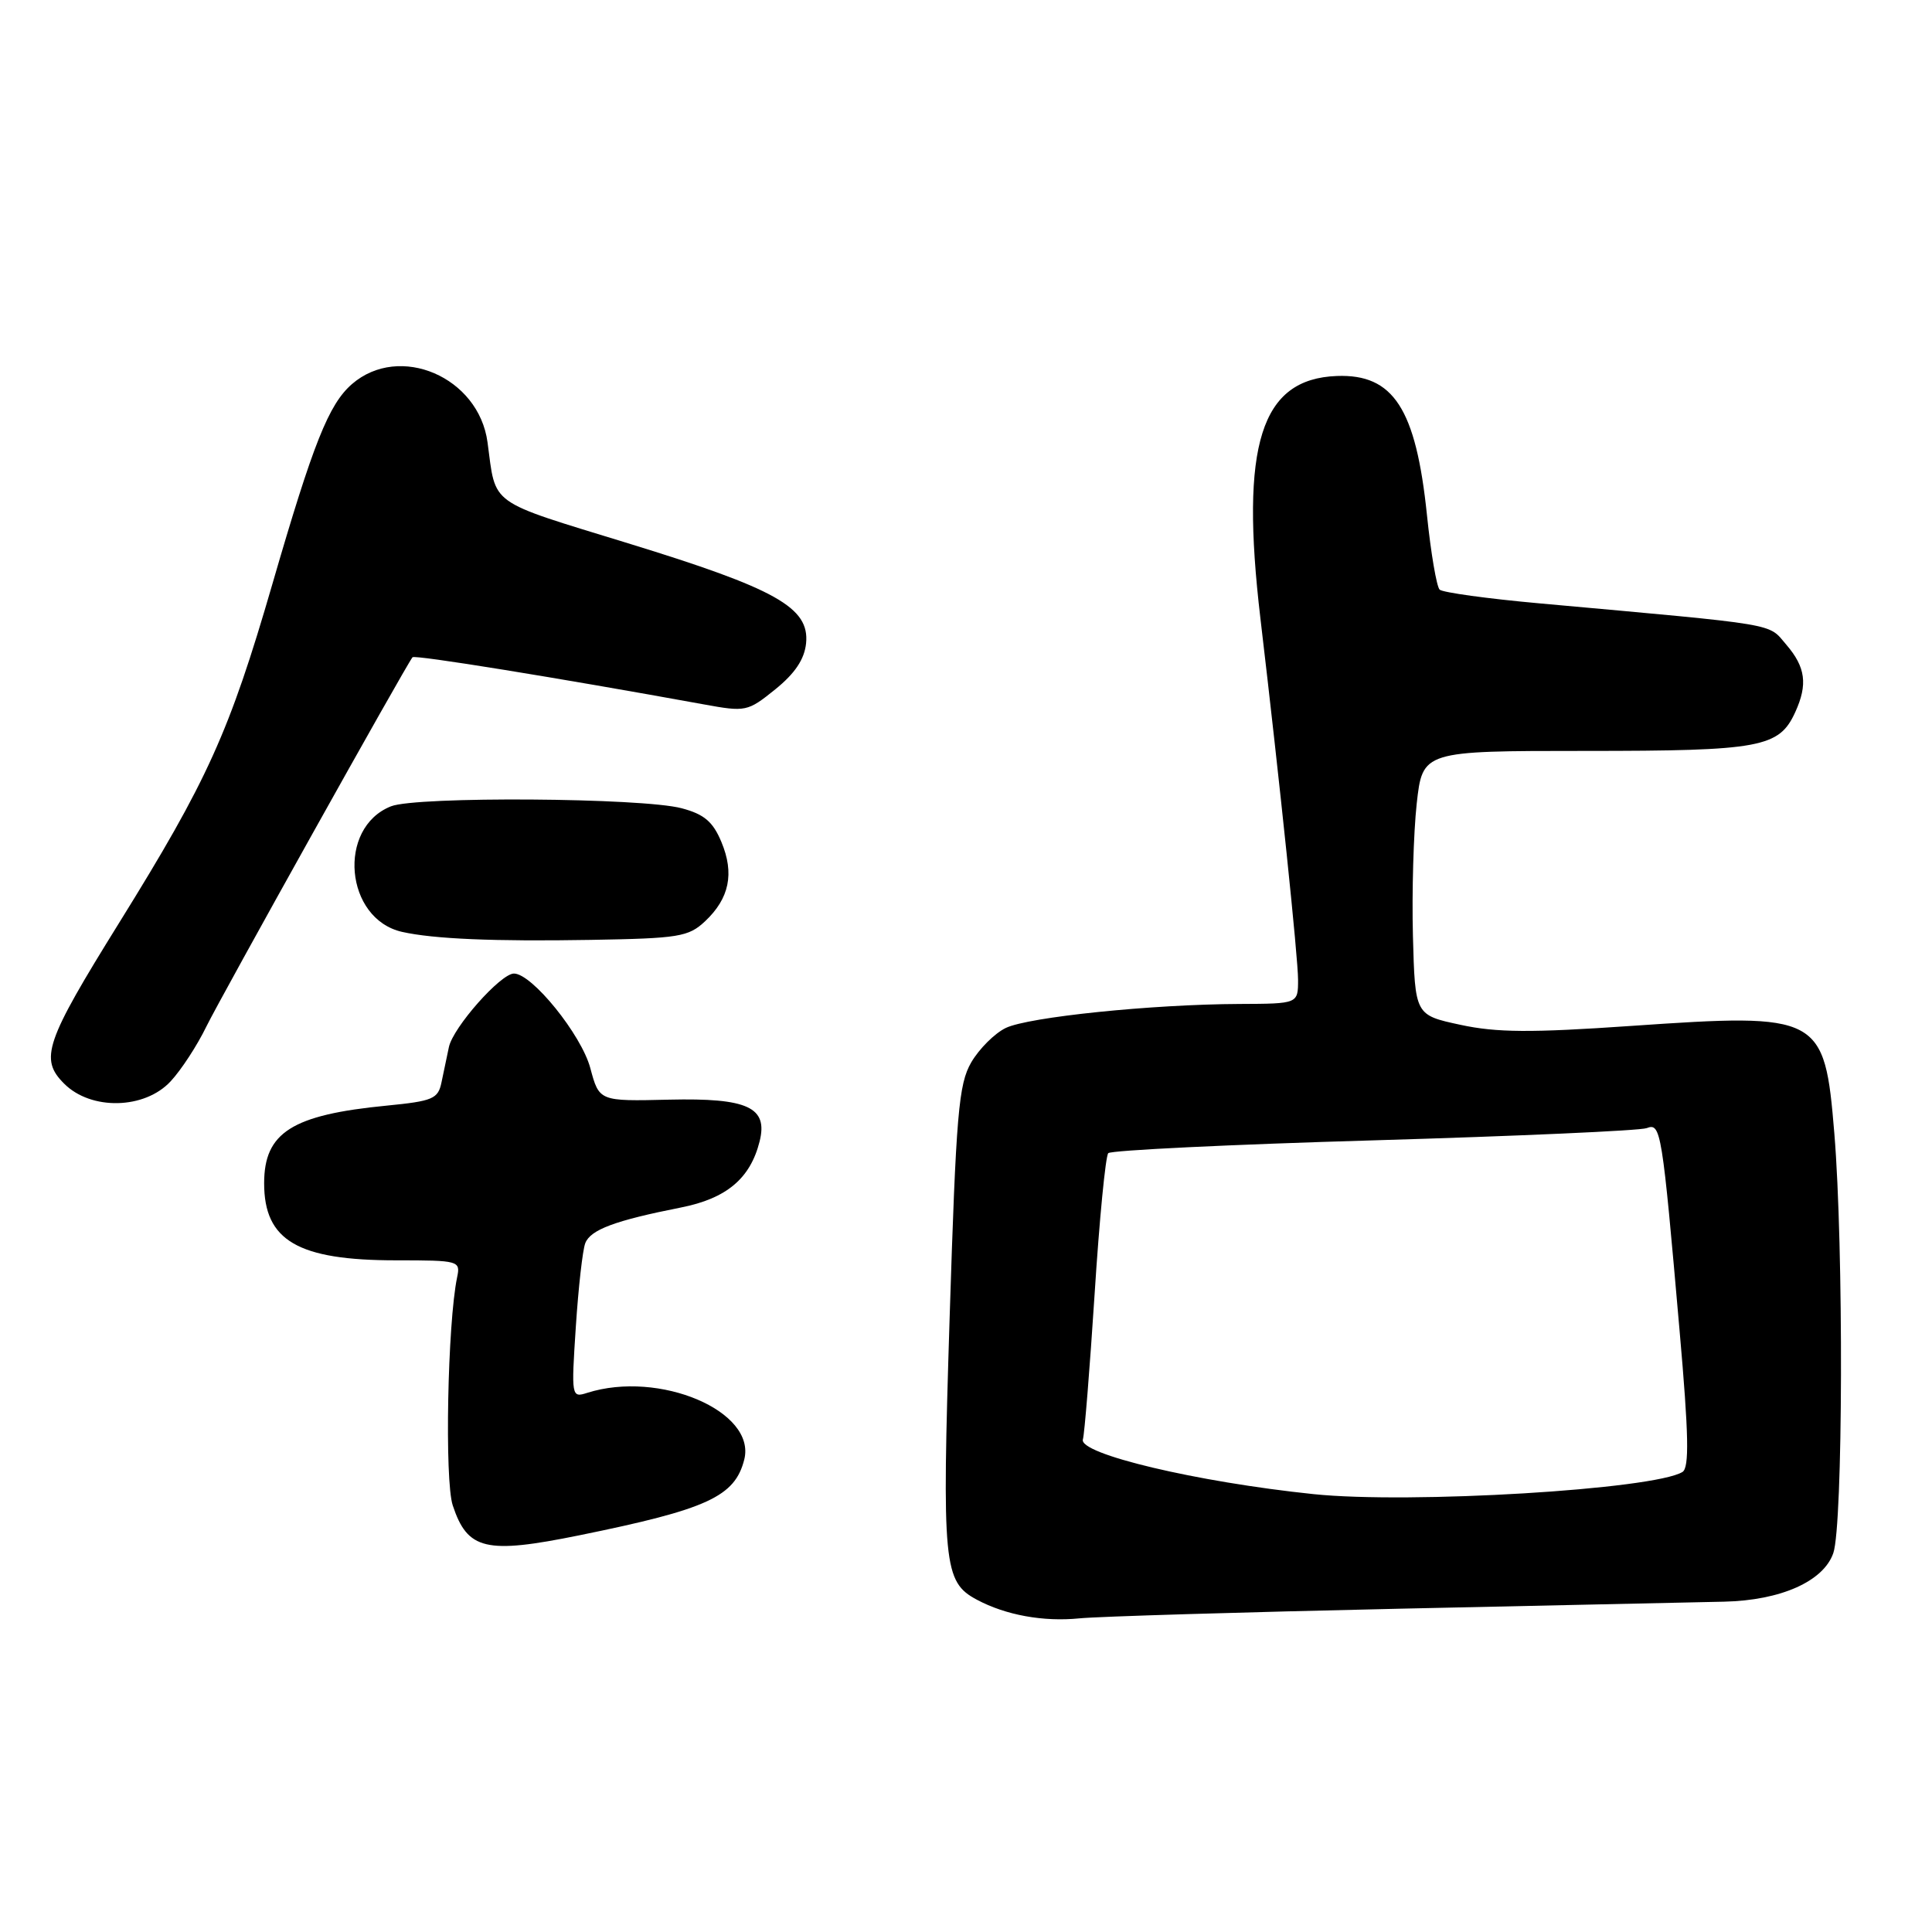 <?xml version="1.0" encoding="UTF-8" standalone="no"?>
<!DOCTYPE svg PUBLIC "-//W3C//DTD SVG 1.1//EN" "http://www.w3.org/Graphics/SVG/1.1/DTD/svg11.dtd" >
<svg xmlns="http://www.w3.org/2000/svg" xmlns:xlink="http://www.w3.org/1999/xlink" version="1.1" viewBox="0 0 256 256">
 <g >
 <path fill="currentColor"
d=" M 185.54 213.16 C 206.42 212.71 225.73 212.29 228.46 212.23 C 235.96 212.06 241.62 209.54 242.92 205.80 C 244.21 202.10 244.30 165.20 243.06 150.19 C 241.76 134.49 241.23 134.21 216.14 135.94 C 202.84 136.86 198.30 136.83 193.50 135.79 C 187.50 134.50 187.50 134.50 187.22 124.00 C 187.07 118.22 187.30 110.35 187.72 106.50 C 188.50 99.50 188.50 99.50 210.10 99.50 C 233.33 99.50 235.75 99.05 237.89 94.34 C 239.55 90.69 239.25 88.40 236.70 85.43 C 234.20 82.53 236.25 82.87 204.00 79.95 C 197.12 79.33 191.17 78.51 190.76 78.13 C 190.36 77.74 189.60 73.30 189.08 68.25 C 187.62 54.14 184.64 49.54 177.14 49.82 C 167.05 50.20 164.30 58.93 167.01 81.93 C 169.59 103.76 172.00 126.93 172.00 129.82 C 172.00 133.00 172.00 133.00 164.25 133.03 C 152.58 133.08 136.28 134.76 133.27 136.21 C 131.80 136.92 129.75 138.97 128.70 140.76 C 127.02 143.66 126.69 147.46 125.83 174.64 C 124.80 207.37 125.01 209.60 129.44 211.97 C 133.26 214.01 138.24 214.92 143.04 214.44 C 145.54 214.19 164.66 213.62 185.54 213.16 Z  M 76.79 203.43 C 93.75 199.98 97.38 198.31 98.62 193.39 C 100.22 186.99 87.36 181.53 77.81 184.56 C 75.72 185.23 75.69 185.09 76.30 175.80 C 76.64 170.61 77.20 165.63 77.55 164.73 C 78.24 162.94 81.49 161.73 90.23 160.00 C 96.26 158.81 99.42 156.16 100.65 151.25 C 101.79 146.72 99.09 145.47 88.66 145.71 C 79.40 145.93 79.40 145.93 78.22 141.53 C 77.04 137.11 70.49 129.00 68.10 129.00 C 66.34 129.00 60.03 136.13 59.48 138.75 C 59.21 139.99 58.78 142.09 58.50 143.42 C 58.05 145.61 57.35 145.90 51.25 146.50 C 38.69 147.72 35.00 150.06 35.00 156.79 C 35.00 164.39 39.46 167.00 52.49 167.00 C 60.83 167.00 61.03 167.06 60.57 169.25 C 59.30 175.35 58.90 196.17 59.99 199.47 C 61.95 205.39 64.36 205.96 76.79 203.43 Z  M 22.61 143.28 C 24.00 141.79 26.13 138.53 27.34 136.03 C 29.26 132.11 53.76 88.21 54.66 87.09 C 54.94 86.74 73.78 89.79 93.23 93.33 C 98.82 94.35 99.06 94.30 102.73 91.34 C 105.34 89.23 106.59 87.36 106.81 85.24 C 107.28 80.51 102.86 78.02 83.23 71.99 C 64.50 66.23 65.75 67.13 64.60 58.61 C 63.44 49.95 52.94 45.44 46.64 50.89 C 43.56 53.57 41.52 58.68 36.10 77.36 C 30.38 97.07 27.51 103.40 15.78 122.29 C 5.98 138.07 5.21 140.31 8.50 143.59 C 12.06 147.16 19.17 147.00 22.61 143.28 Z  M 93.43 122.07 C 96.65 119.04 97.33 115.73 95.59 111.57 C 94.47 108.88 93.31 107.89 90.33 107.10 C 85.09 105.70 55.19 105.50 51.81 106.84 C 44.63 109.68 45.70 121.77 53.28 123.48 C 57.46 124.42 65.50 124.76 78.26 124.54 C 89.97 124.34 91.22 124.14 93.43 122.07 Z  M 174.05 197.98 C 158.56 196.37 142.86 192.64 143.49 190.72 C 143.70 190.05 144.40 181.40 145.04 171.50 C 145.67 161.60 146.49 153.19 146.85 152.80 C 147.21 152.42 163.05 151.65 182.05 151.10 C 201.05 150.54 217.32 149.82 218.20 149.48 C 220.08 148.76 220.23 149.72 222.56 176.40 C 223.77 190.14 223.85 194.47 222.94 195.04 C 219.18 197.36 186.86 199.31 174.05 197.98 Z "/>
</g>
</svg>